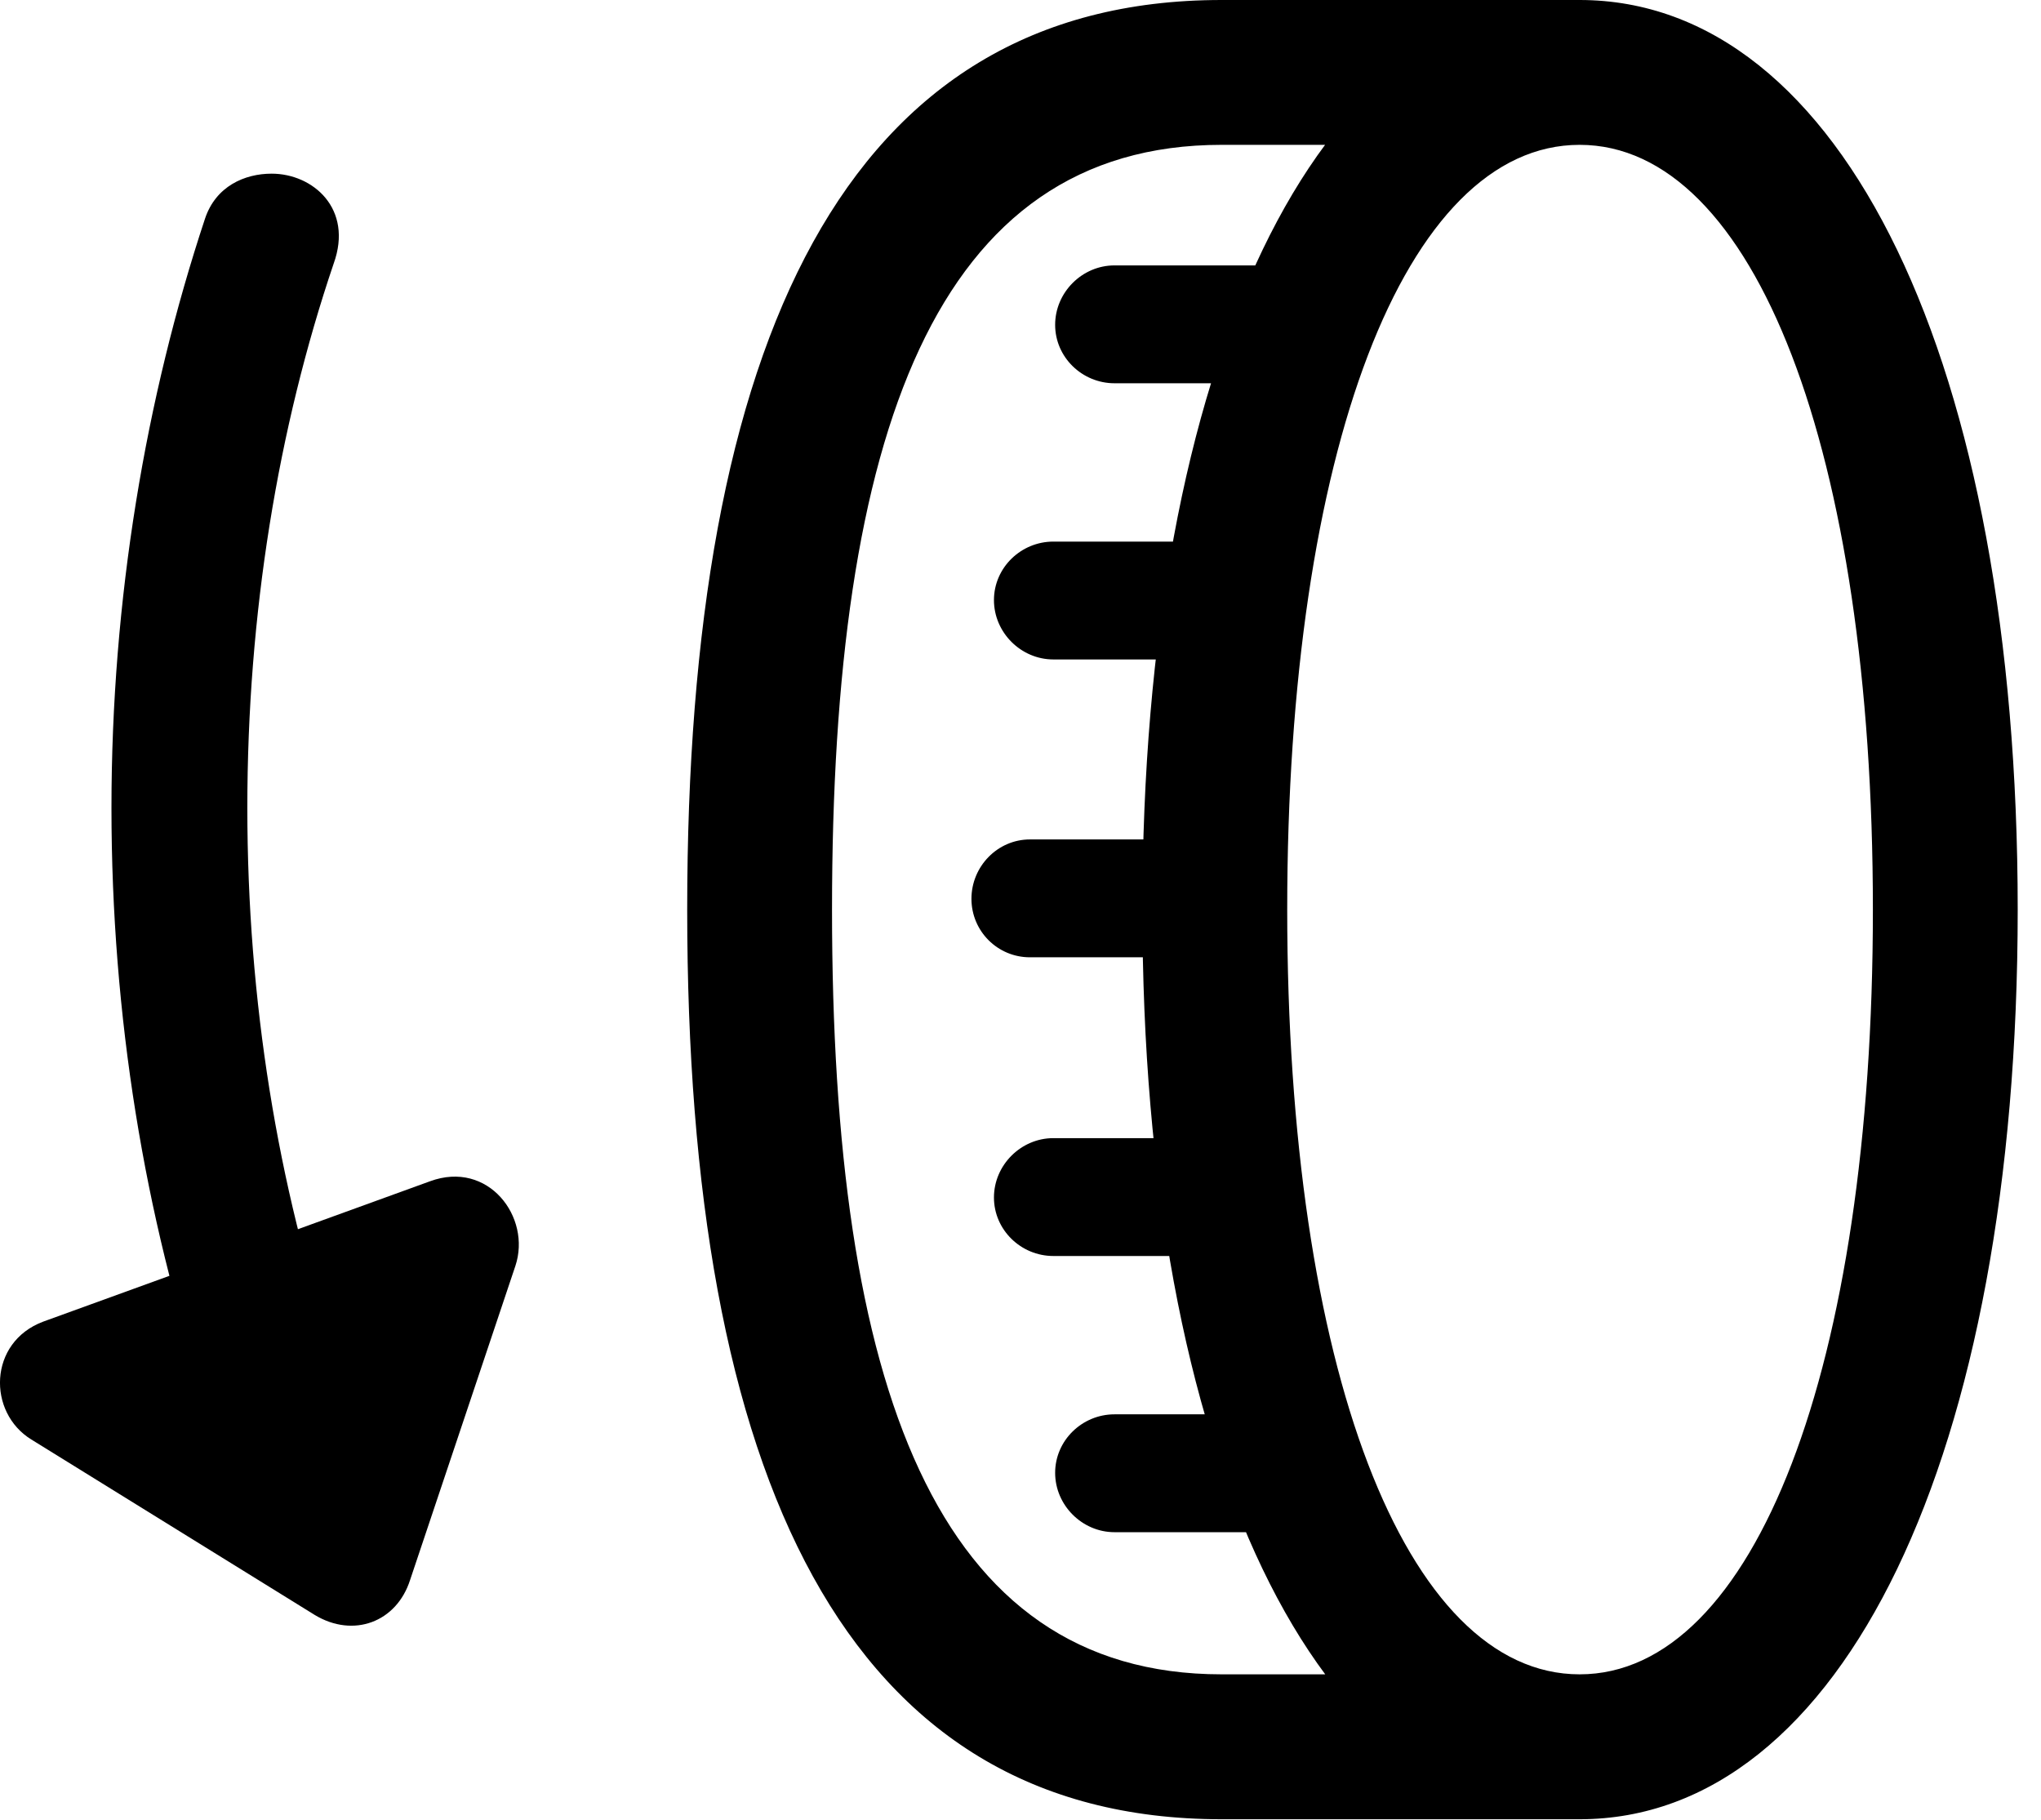 <svg version="1.1" xmlns="http://www.w3.org/2000/svg" xmlns:xlink="http://www.w3.org/1999/xlink" viewBox="0 0 31.019 27.658">
 <g>
  
  <path d="M17.362 13.822C17.362 22.107 20.015 27.645 24.007 27.645C27.999 27.645 30.665 22.107 30.665 13.822C30.665 5.523 27.999 0 24.007 0C20.015 0 17.362 5.523 17.362 13.822ZM19.563 13.822C19.563 6.85 21.354 2.201 24.007 2.201C26.659 2.201 28.464 6.85 28.464 13.822C28.464 20.781 26.659 25.443 24.007 25.443C21.354 25.443 19.563 20.781 19.563 13.822ZM10.444 13.822C10.444 22.422 12.837 27.645 18.565 27.645L24.007 27.645L24.007 25.443L18.565 25.443C14.218 25.443 12.645 21.055 12.645 13.822C12.645 6.59 14.218 2.201 18.565 2.201L24.007 2.201L24.007 0L18.565 0C12.837 0 10.444 5.209 10.444 13.822ZM16.938 5.824L19.495 5.824L19.495 4.033L16.938 4.033C16.446 4.033 16.036 4.443 16.036 4.936C16.036 5.428 16.446 5.824 16.938 5.824ZM16.009 10.021L18.565 10.021L18.565 8.23L16.009 8.23C15.516 8.23 15.106 8.627 15.106 9.119C15.106 9.611 15.516 10.021 16.009 10.021ZM15.653 14.547L18.21 14.547L18.21 12.756L15.653 12.756C15.161 12.756 14.764 13.166 14.764 13.658C14.764 14.15 15.161 14.547 15.653 14.547ZM16.009 19.086L18.565 19.086L18.565 17.295L16.009 17.295C15.516 17.295 15.106 17.705 15.106 18.197C15.106 18.689 15.516 19.086 16.009 19.086ZM16.938 23.283L19.495 23.283L19.495 21.492L16.938 21.492C16.446 21.492 16.036 21.889 16.036 22.381C16.036 22.873 16.446 23.283 16.938 23.283Z" style="fill:hsl(0 0 0/0.85)"></path>
  <path d="M4.128 2.639C3.718 2.639 3.28 2.83 3.116 3.322C2.214 6.043 1.694 9.105 1.694 12.277C1.694 15.435 2.2 18.498 3.116 21.219L5.071 20.535C4.223 18.033 3.759 15.203 3.759 12.277C3.759 9.338 4.223 6.508 5.071 4.006C5.372 3.172 4.757 2.639 4.128 2.639ZM0.655 20.084C-0.179 20.398-0.193 21.465 0.477 21.875L4.784 24.541C5.372 24.896 6.028 24.65 6.233 24.008L7.833 19.236C8.079 18.498 7.423 17.623 6.534 17.951Z" style="fill:hsl(0 0 0/0.85)"></path>
 </g>
</svg>